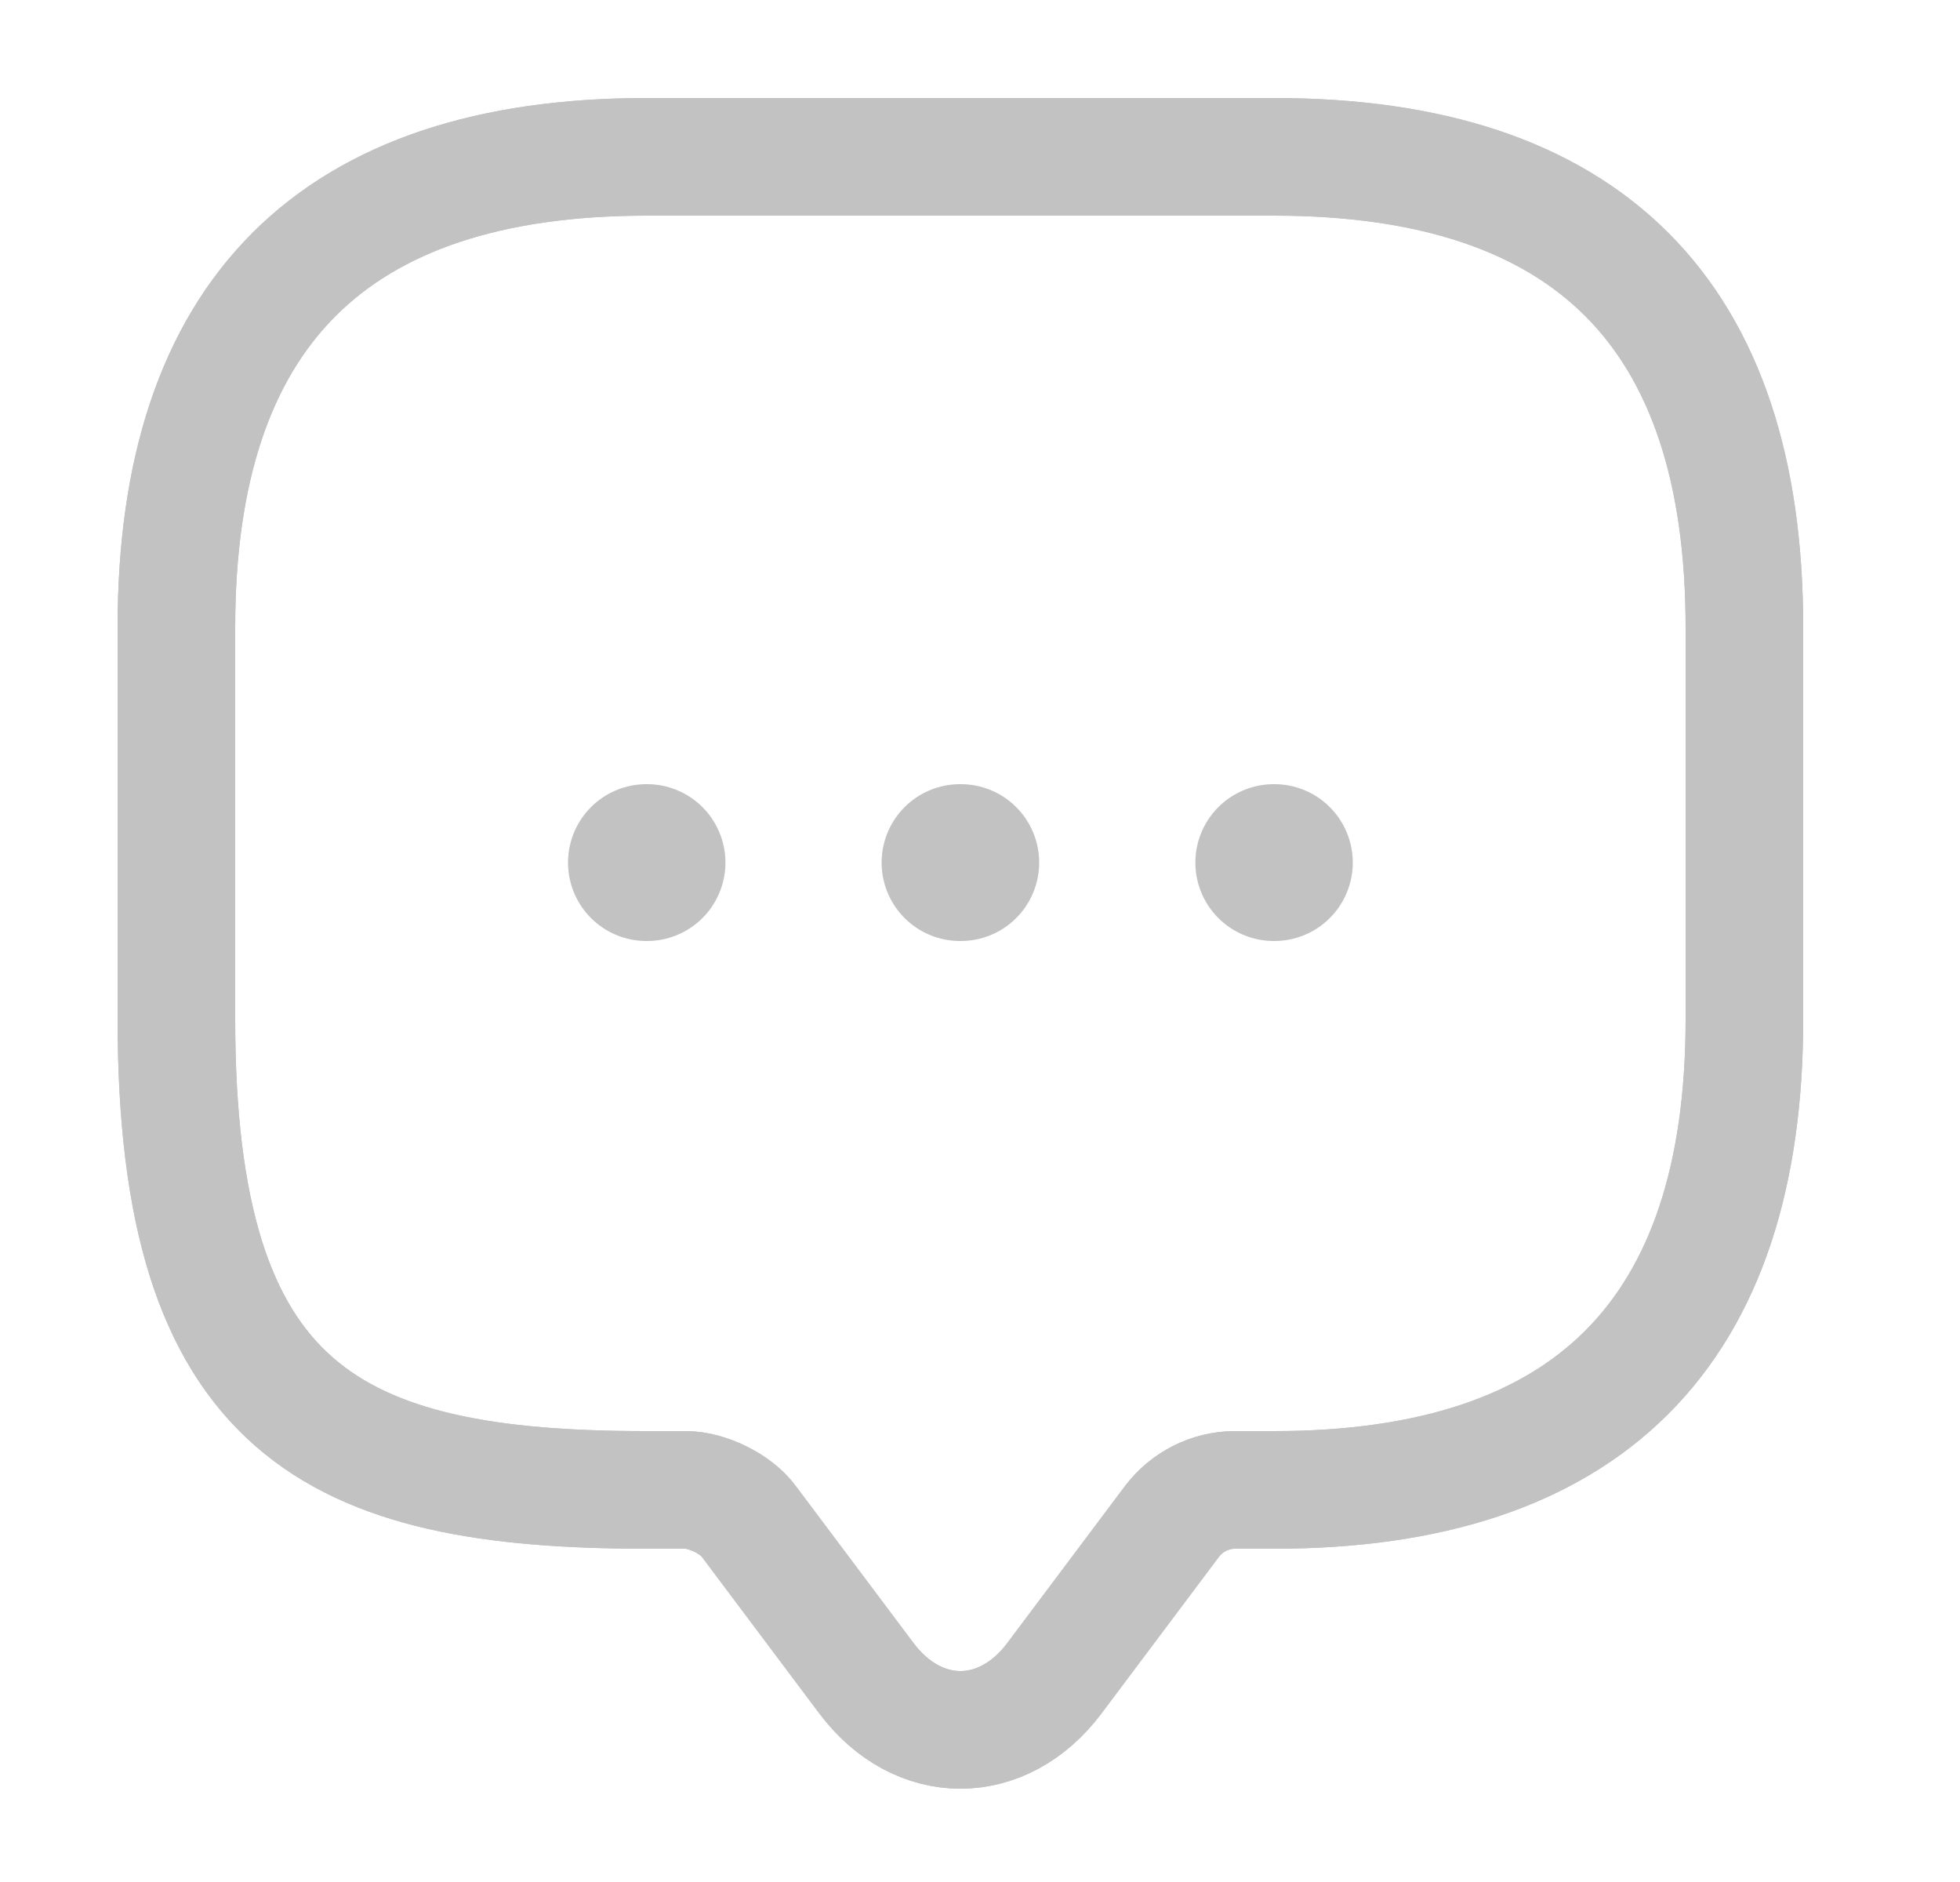 <svg width="25" height="24" viewBox="0 0 25 24" fill="none" xmlns="http://www.w3.org/2000/svg">
<path d="M8.75 19H8.25C4.25 19 2.25 18 2.25 13V8C2.25 4 4.25 2 8.25 2H16.25C20.25 2 22.25 4 22.25 8V13C22.25 17 20.25 19 16.25 19H15.75C15.44 19 15.14 19.15 14.95 19.4L13.45 21.4C12.79 22.28 11.71 22.28 11.05 21.4L9.55 19.4C9.39 19.18 9.02 19 8.75 19Z" stroke="#C2C2C2" stroke-width="1.5" stroke-miterlimit="10" stroke-linecap="round" stroke-linejoin="round"/>
<path d="M16.247 11H16.255" stroke="#C2C2C2" stroke-width="2" stroke-linecap="round" stroke-linejoin="round"/>
<path d="M12.245 11H12.255" stroke="#C2C2C2" stroke-width="2" stroke-linecap="round" stroke-linejoin="round"/>
<path d="M8.245 11H8.253" stroke="#C2C2C2" stroke-width="2" stroke-linecap="round" stroke-linejoin="round"/>
<path d="M8.75 19H8.25C4.25 19 2.25 18 2.25 13V8C2.25 4 4.25 2 8.25 2H16.25C20.25 2 22.25 4 22.25 8V13C22.25 17 20.25 19 16.25 19H15.75C15.44 19 15.14 19.15 14.95 19.4L13.45 21.4C12.79 22.28 11.71 22.28 11.05 21.4L9.55 19.4C9.39 19.18 9.02 19 8.75 19Z" stroke="#C2C2C2" stroke-width="1.5" stroke-miterlimit="10" stroke-linecap="round" stroke-linejoin="round"/>
</svg>

